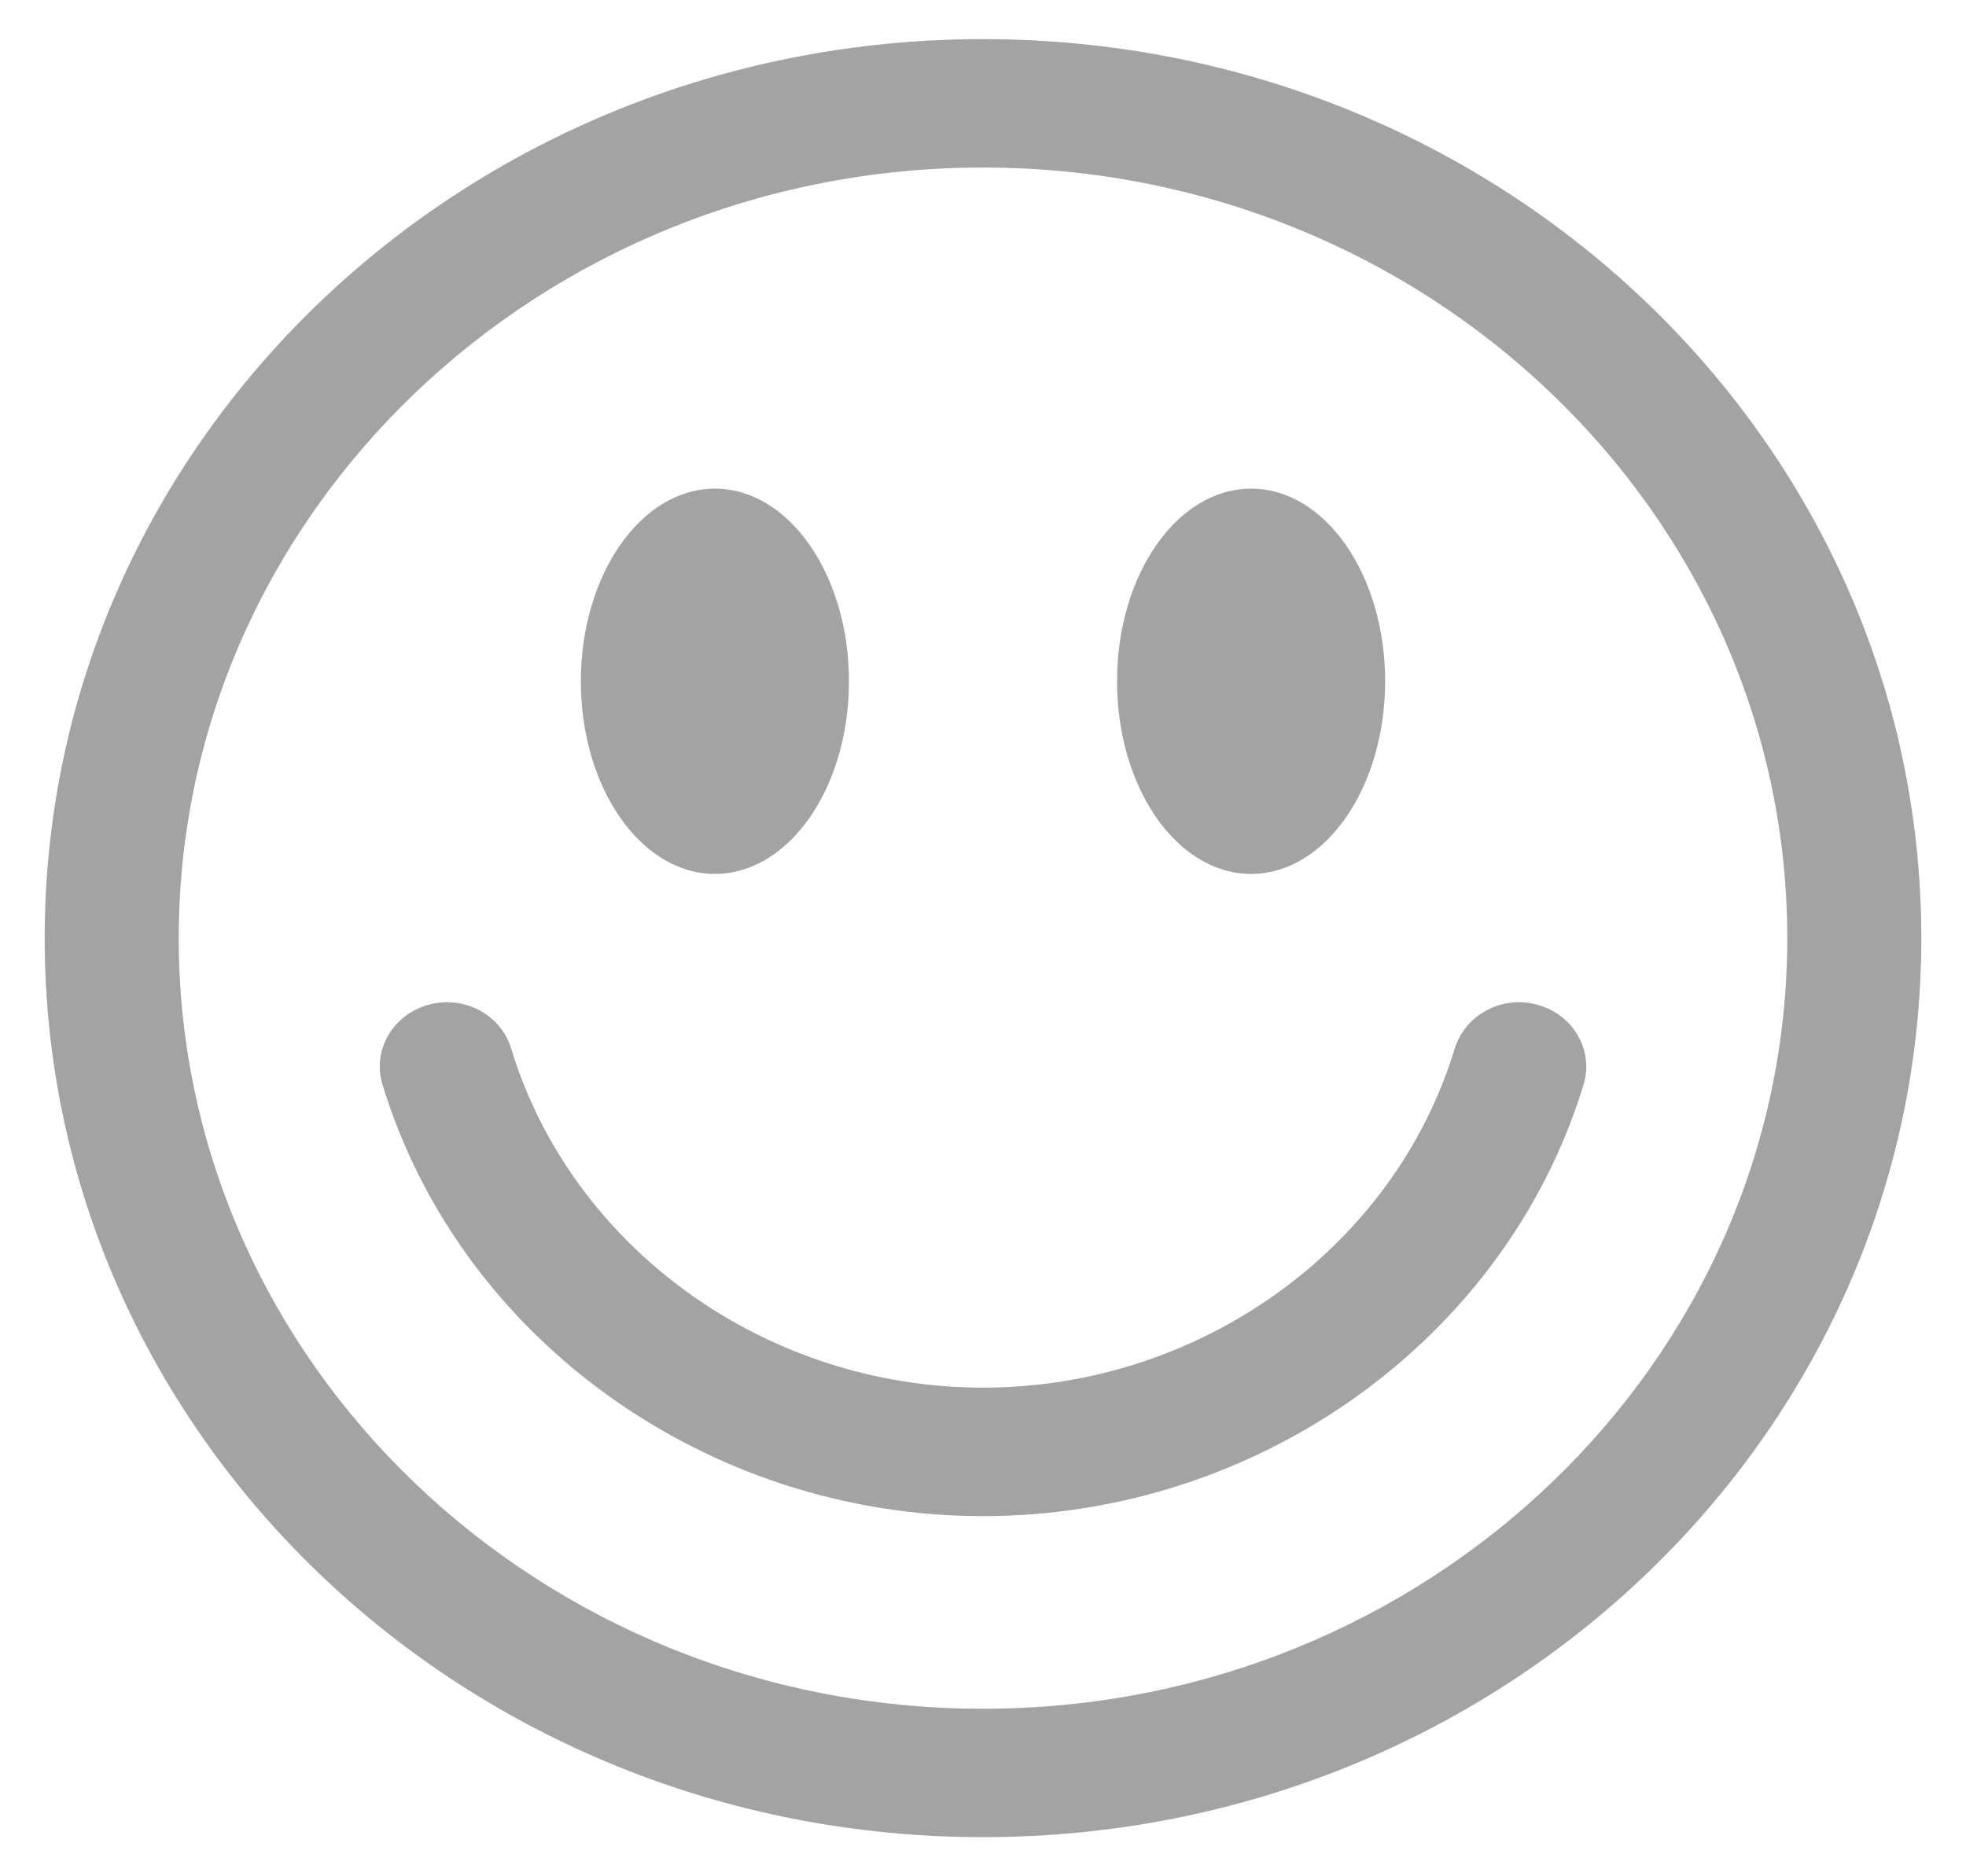 <svg width="22" height="21" viewBox="0 0 22 21" fill="none" xmlns="http://www.w3.org/2000/svg">
<path d="M11 1.875C15.963 1.875 20 5.744 20 10.5C20 15.256 15.963 19.125 11 19.125C6.037 19.125 2 15.256 2 10.5C2 5.744 6.037 1.875 11 1.875ZM11 0.438C5.201 0.438 0.5 4.942 0.5 10.5C0.5 16.058 5.201 20.562 11 20.562C16.799 20.562 21.5 16.058 21.5 10.5C21.5 4.942 16.799 0.438 11 0.438ZM8 5.469C7.171 5.469 6.5 6.435 6.5 7.625C6.5 8.817 7.171 9.781 8 9.781C8.829 9.781 9.5 8.817 9.5 7.625C9.5 6.435 8.829 5.469 8 5.469ZM14 5.469C13.171 5.469 12.5 6.435 12.5 7.625C12.5 8.817 13.171 9.781 14 9.781C14.829 9.781 15.5 8.817 15.5 7.625C15.5 6.435 14.829 5.469 14 5.469ZM17.721 12.138C17.836 11.758 17.608 11.359 17.209 11.247C16.812 11.133 16.396 11.356 16.279 11.735C15.6 13.97 13.429 15.531 11 15.531C8.571 15.531 6.4 13.97 5.72 11.735C5.604 11.356 5.193 11.133 4.79 11.247C4.392 11.359 4.164 11.758 4.28 12.138C5.146 14.982 7.909 16.969 11 16.969C14.091 16.969 16.854 14.982 17.721 12.138Z" fill="#A3A3A3"/>
</svg>
